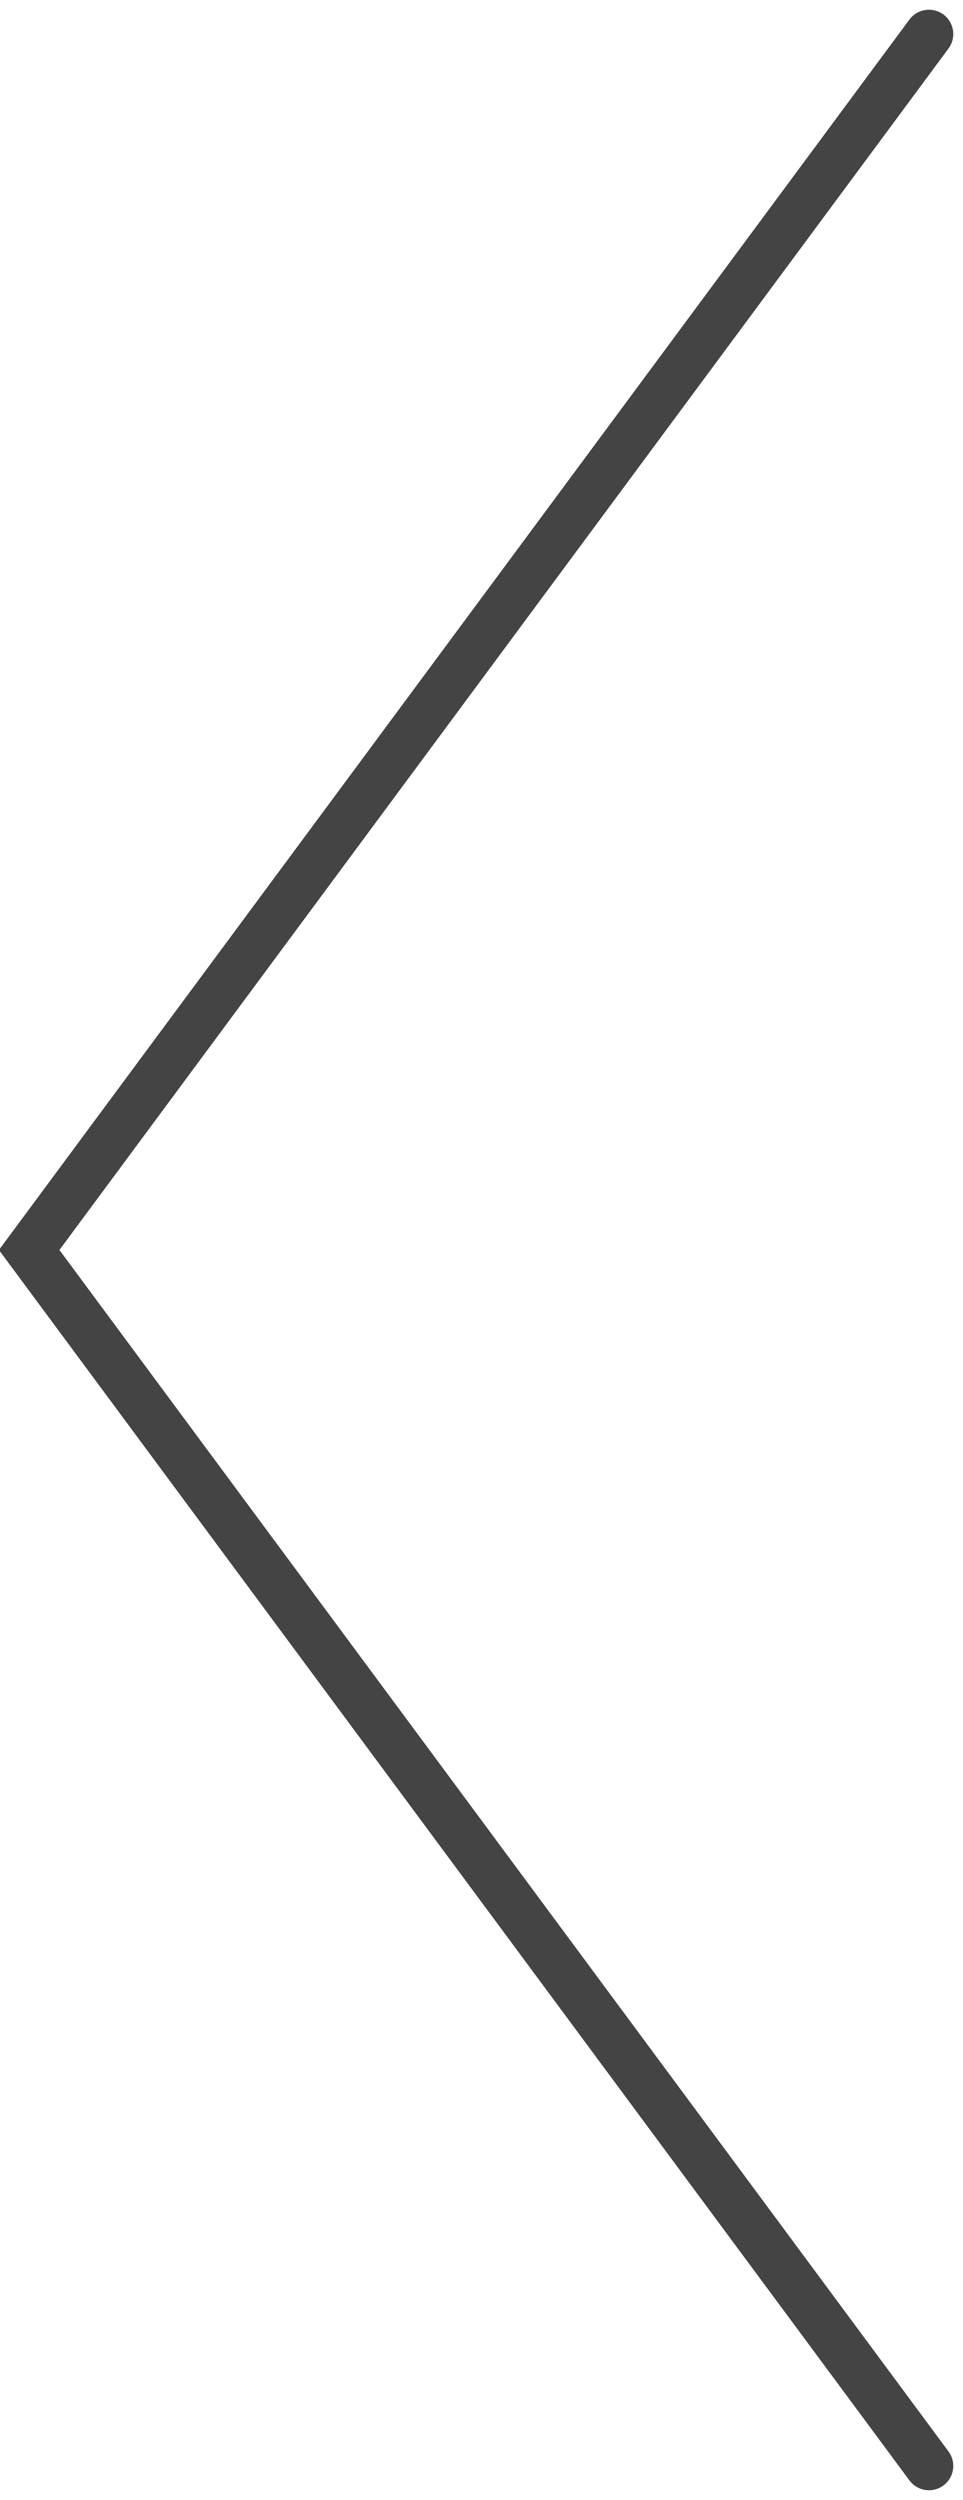 <?xml version="1.0" encoding="utf-8"?>
<!-- Generator: Adobe Illustrator 25.4.1, SVG Export Plug-In . SVG Version: 6.00 Build 0)  -->
<svg version="1.1" id="Layer_1" xmlns="http://www.w3.org/2000/svg" xmlns:xlink="http://www.w3.org/1999/xlink" x="0px" y="0px"
	 viewBox="0 0 39.6 102.8" style="enable-background:new 0 0 39.6 102.8;" xml:space="preserve">
<style type="text/css">
	.st0{fill:none;stroke:#444444;stroke-width:2;stroke-linecap:round;}
	.st1{fill:none;}
</style>
<g>
	<path id="패스_26" class="st0" d="M38.2,1.4l-37,50l37,50"/>
	<rect class="st1" width="39.6" height="102.8"/>
</g>
</svg>
